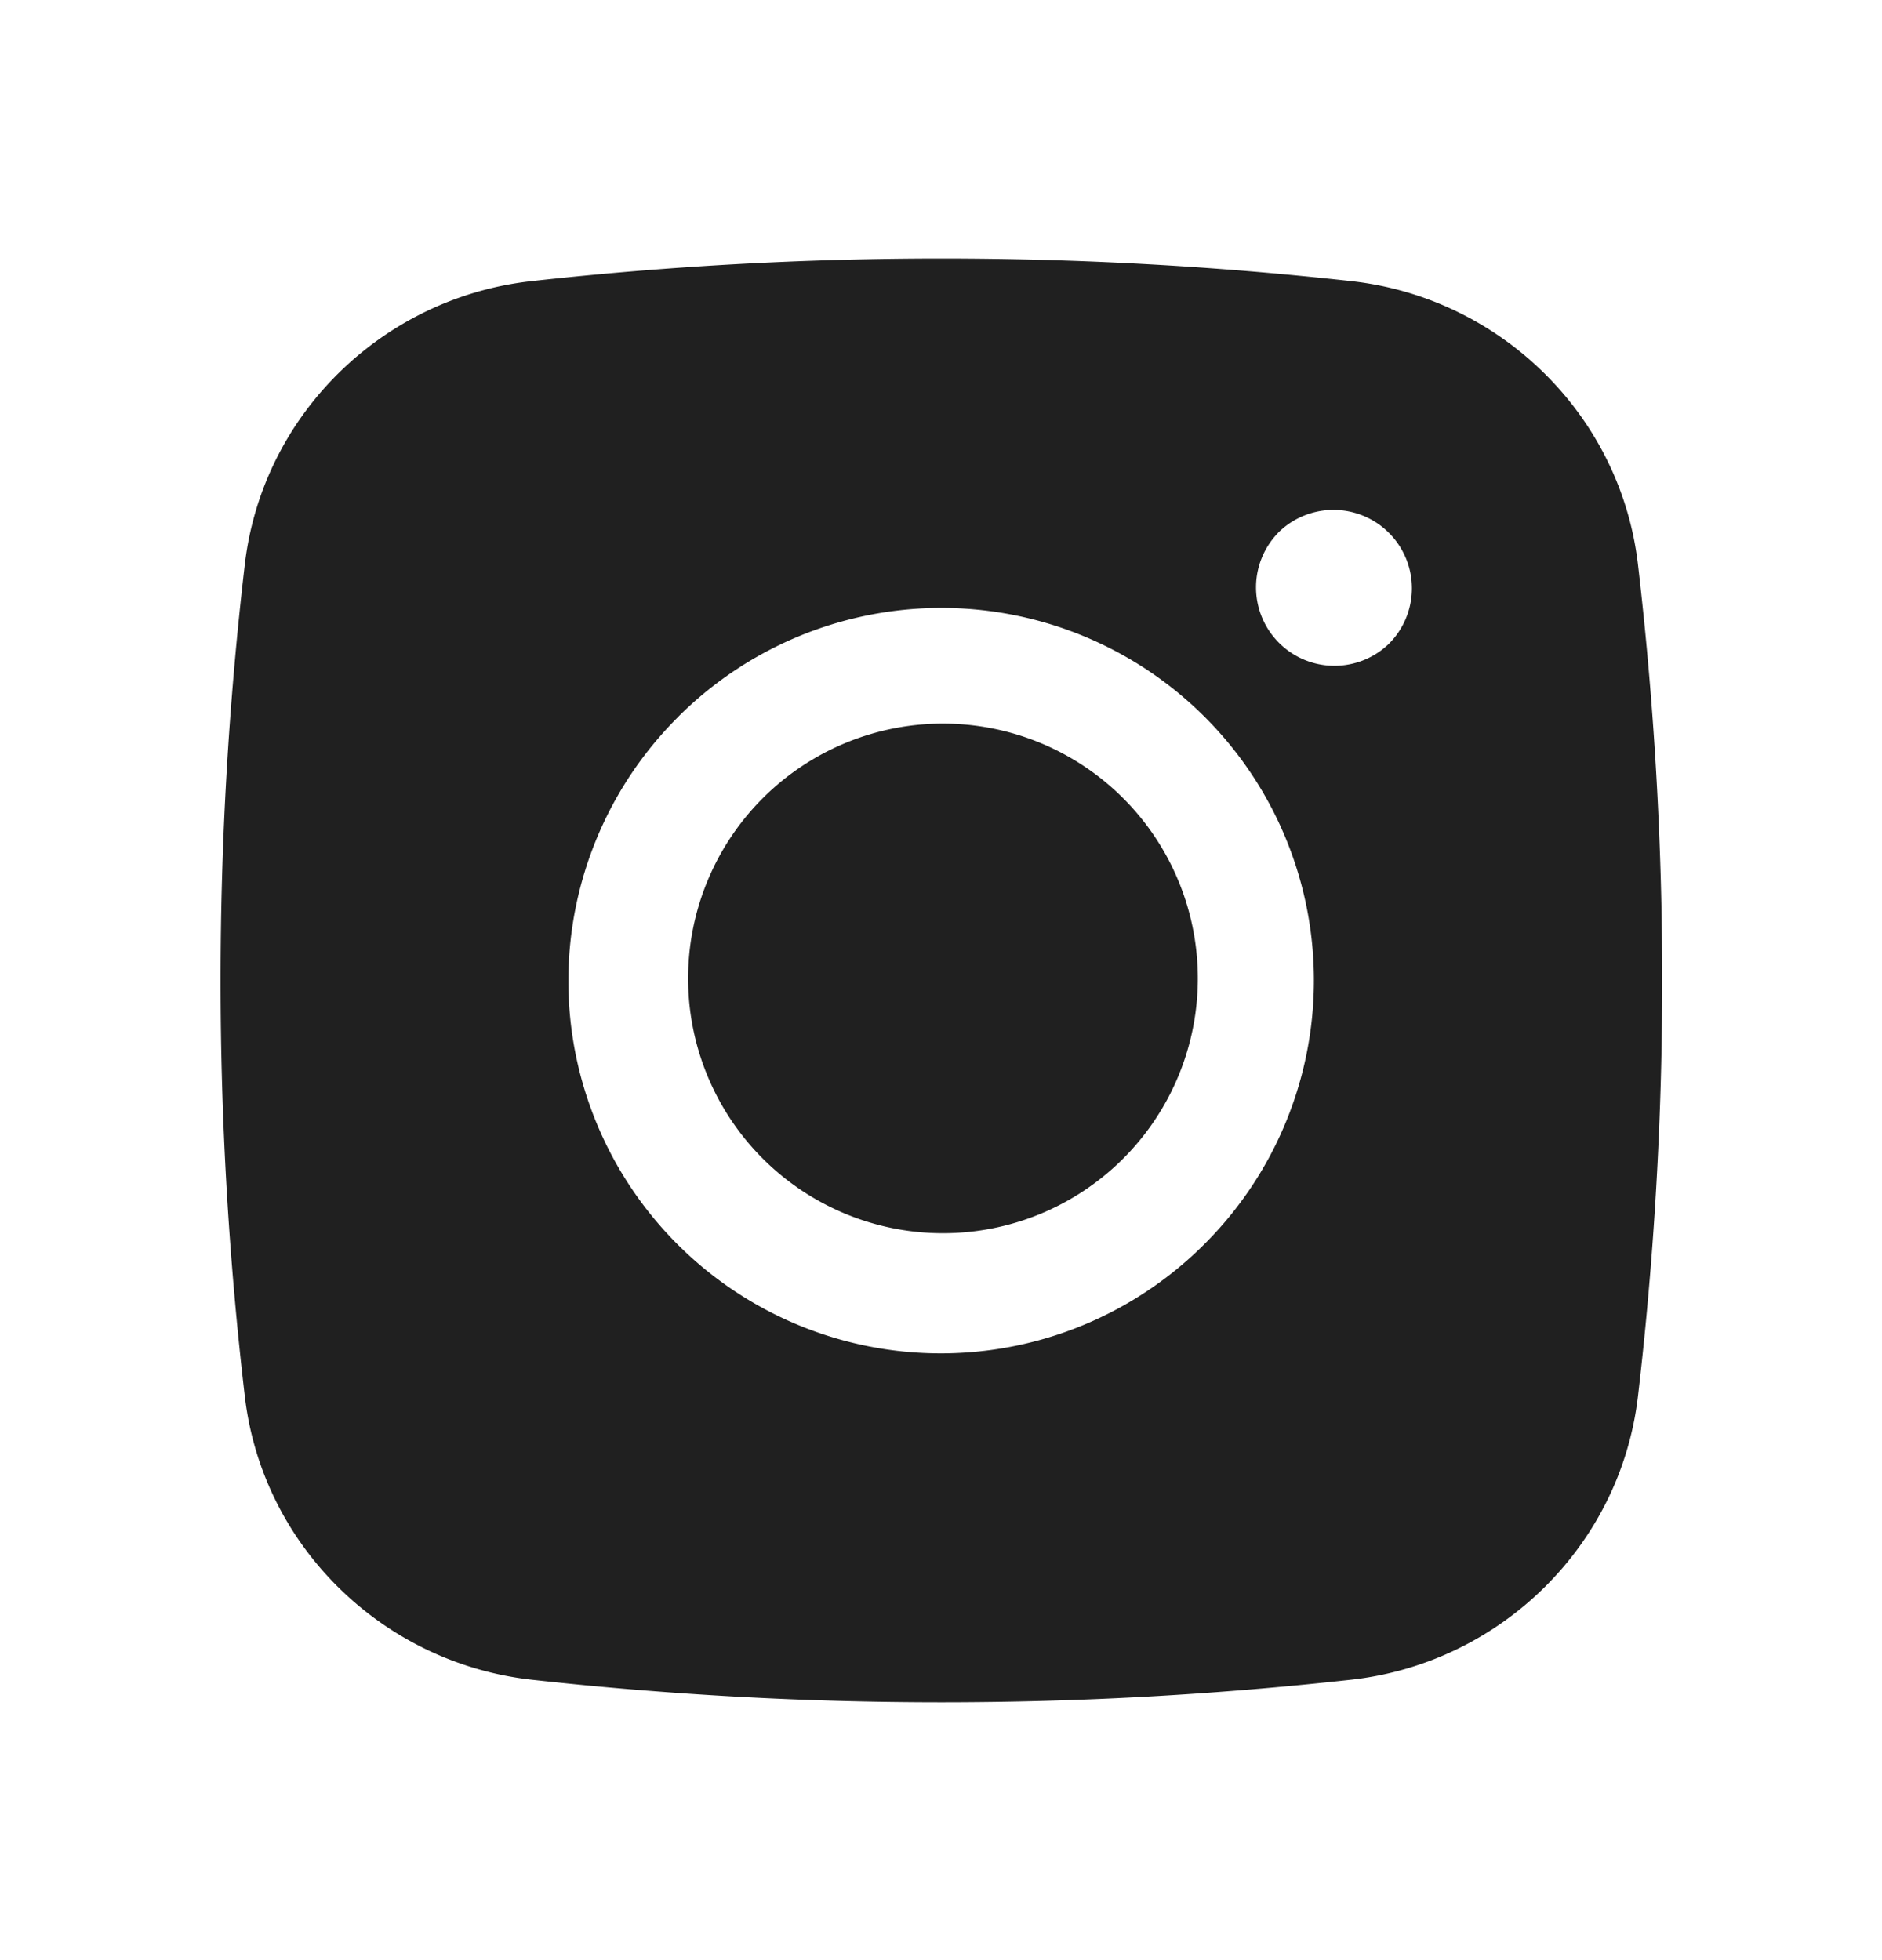 <svg width="24" height="25" fill="none" xmlns="http://www.w3.org/2000/svg"><path d="M9.706 10.202a3.25 3.25 0 1 1 4.596 4.596 3.25 3.25 0 0 1-4.596-4.596Z" fill="#202020"/><path fill-rule="evenodd" clip-rule="evenodd" d="M17.235 3.586a47.472 47.472 0 0 0-10.46 0c-1.9.212-3.43 1.707-3.653 3.613a45.672 45.672 0 0 0 0 10.61c.223 1.906 1.754 3.4 3.653 3.614 3.476.385 6.984.385 10.46 0 1.899-.213 3.43-1.708 3.653-3.614a45.67 45.67 0 0 0 0-10.61c-.223-1.906-1.754-3.401-3.653-3.613Zm-.937 3.21a1 1 0 1 1 1.414 1.415 1 1 0 0 1-1.414-1.414Zm-7.652 2.35a4.75 4.75 0 1 0 6.718 6.717 4.75 4.75 0 0 0-6.718-6.718Z" fill="#202020"/></svg>